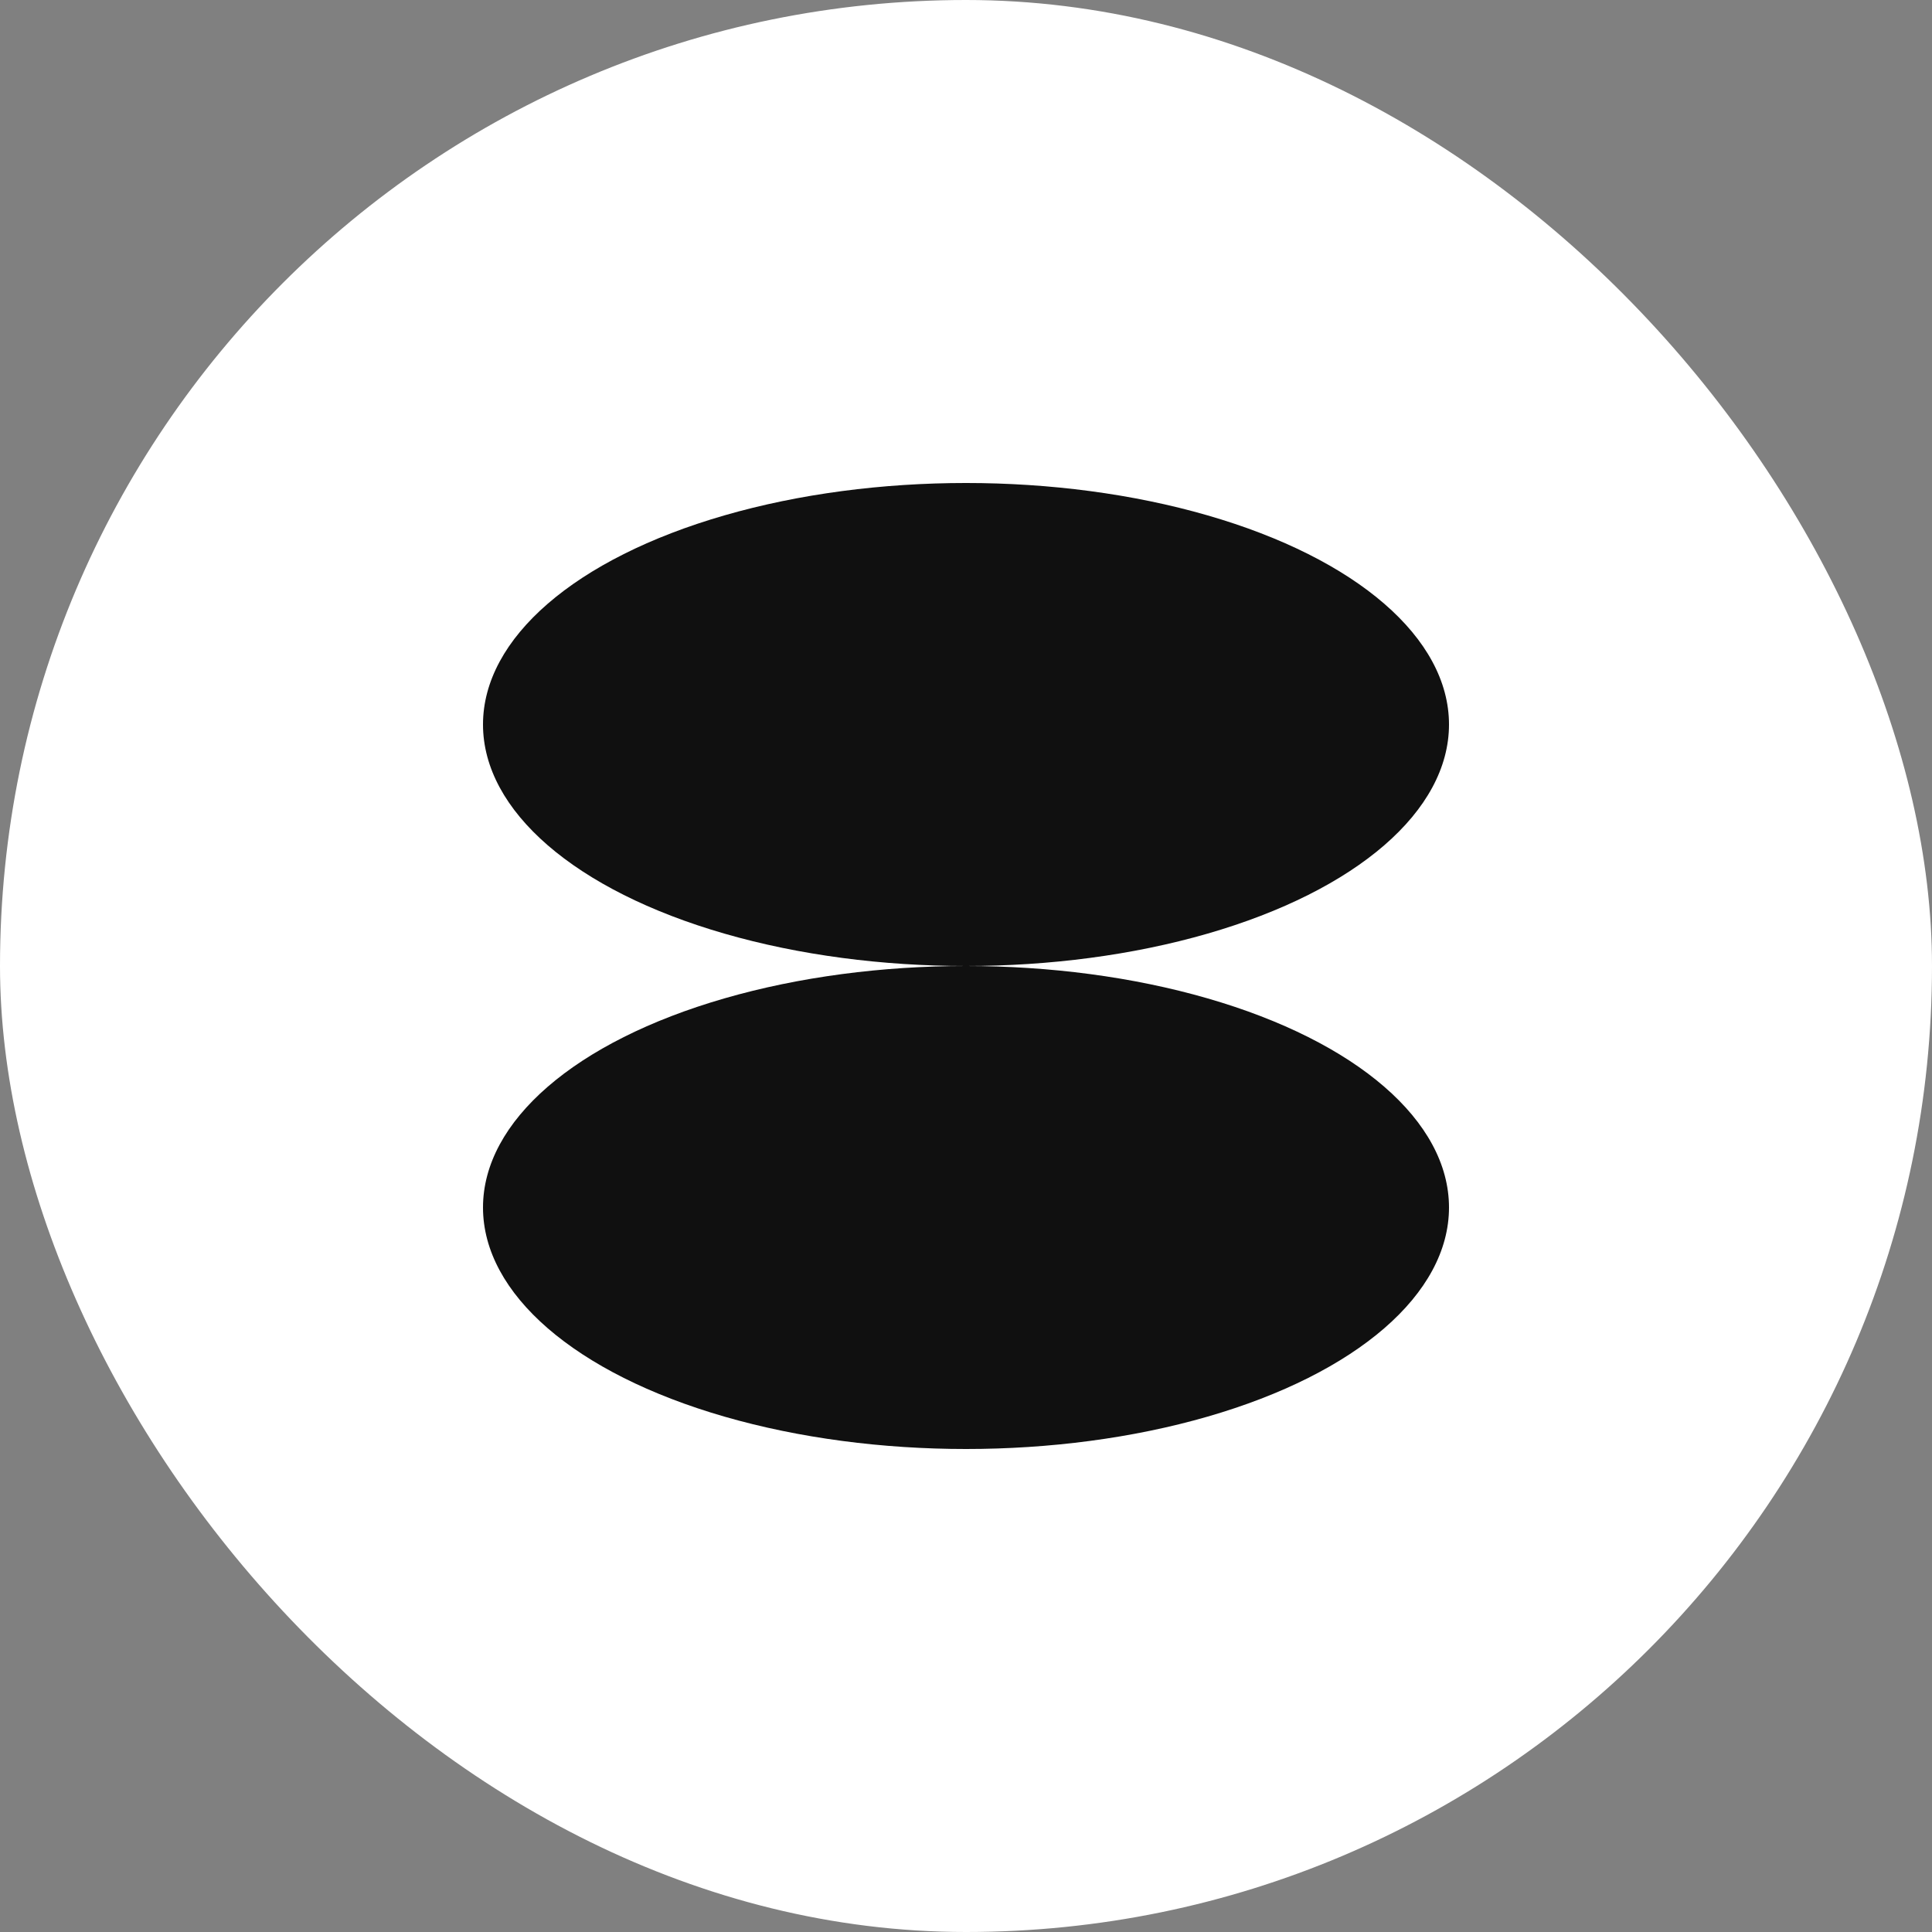 <svg width="88" height="88" viewBox="0 0 88 88" fill="none" xmlns="http://www.w3.org/2000/svg">
<rect x="0" y="0" width="88" height="88" fill="#808080" stroke="none"/>
<rect width="88" height="88" rx="44" fill="white"/>
<ellipse cx="44" cy="33" rx="22" ry="11" fill="#101010"/>
<ellipse cx="44" cy="55" rx="22" ry="11" fill="#101010"/>
</svg>
